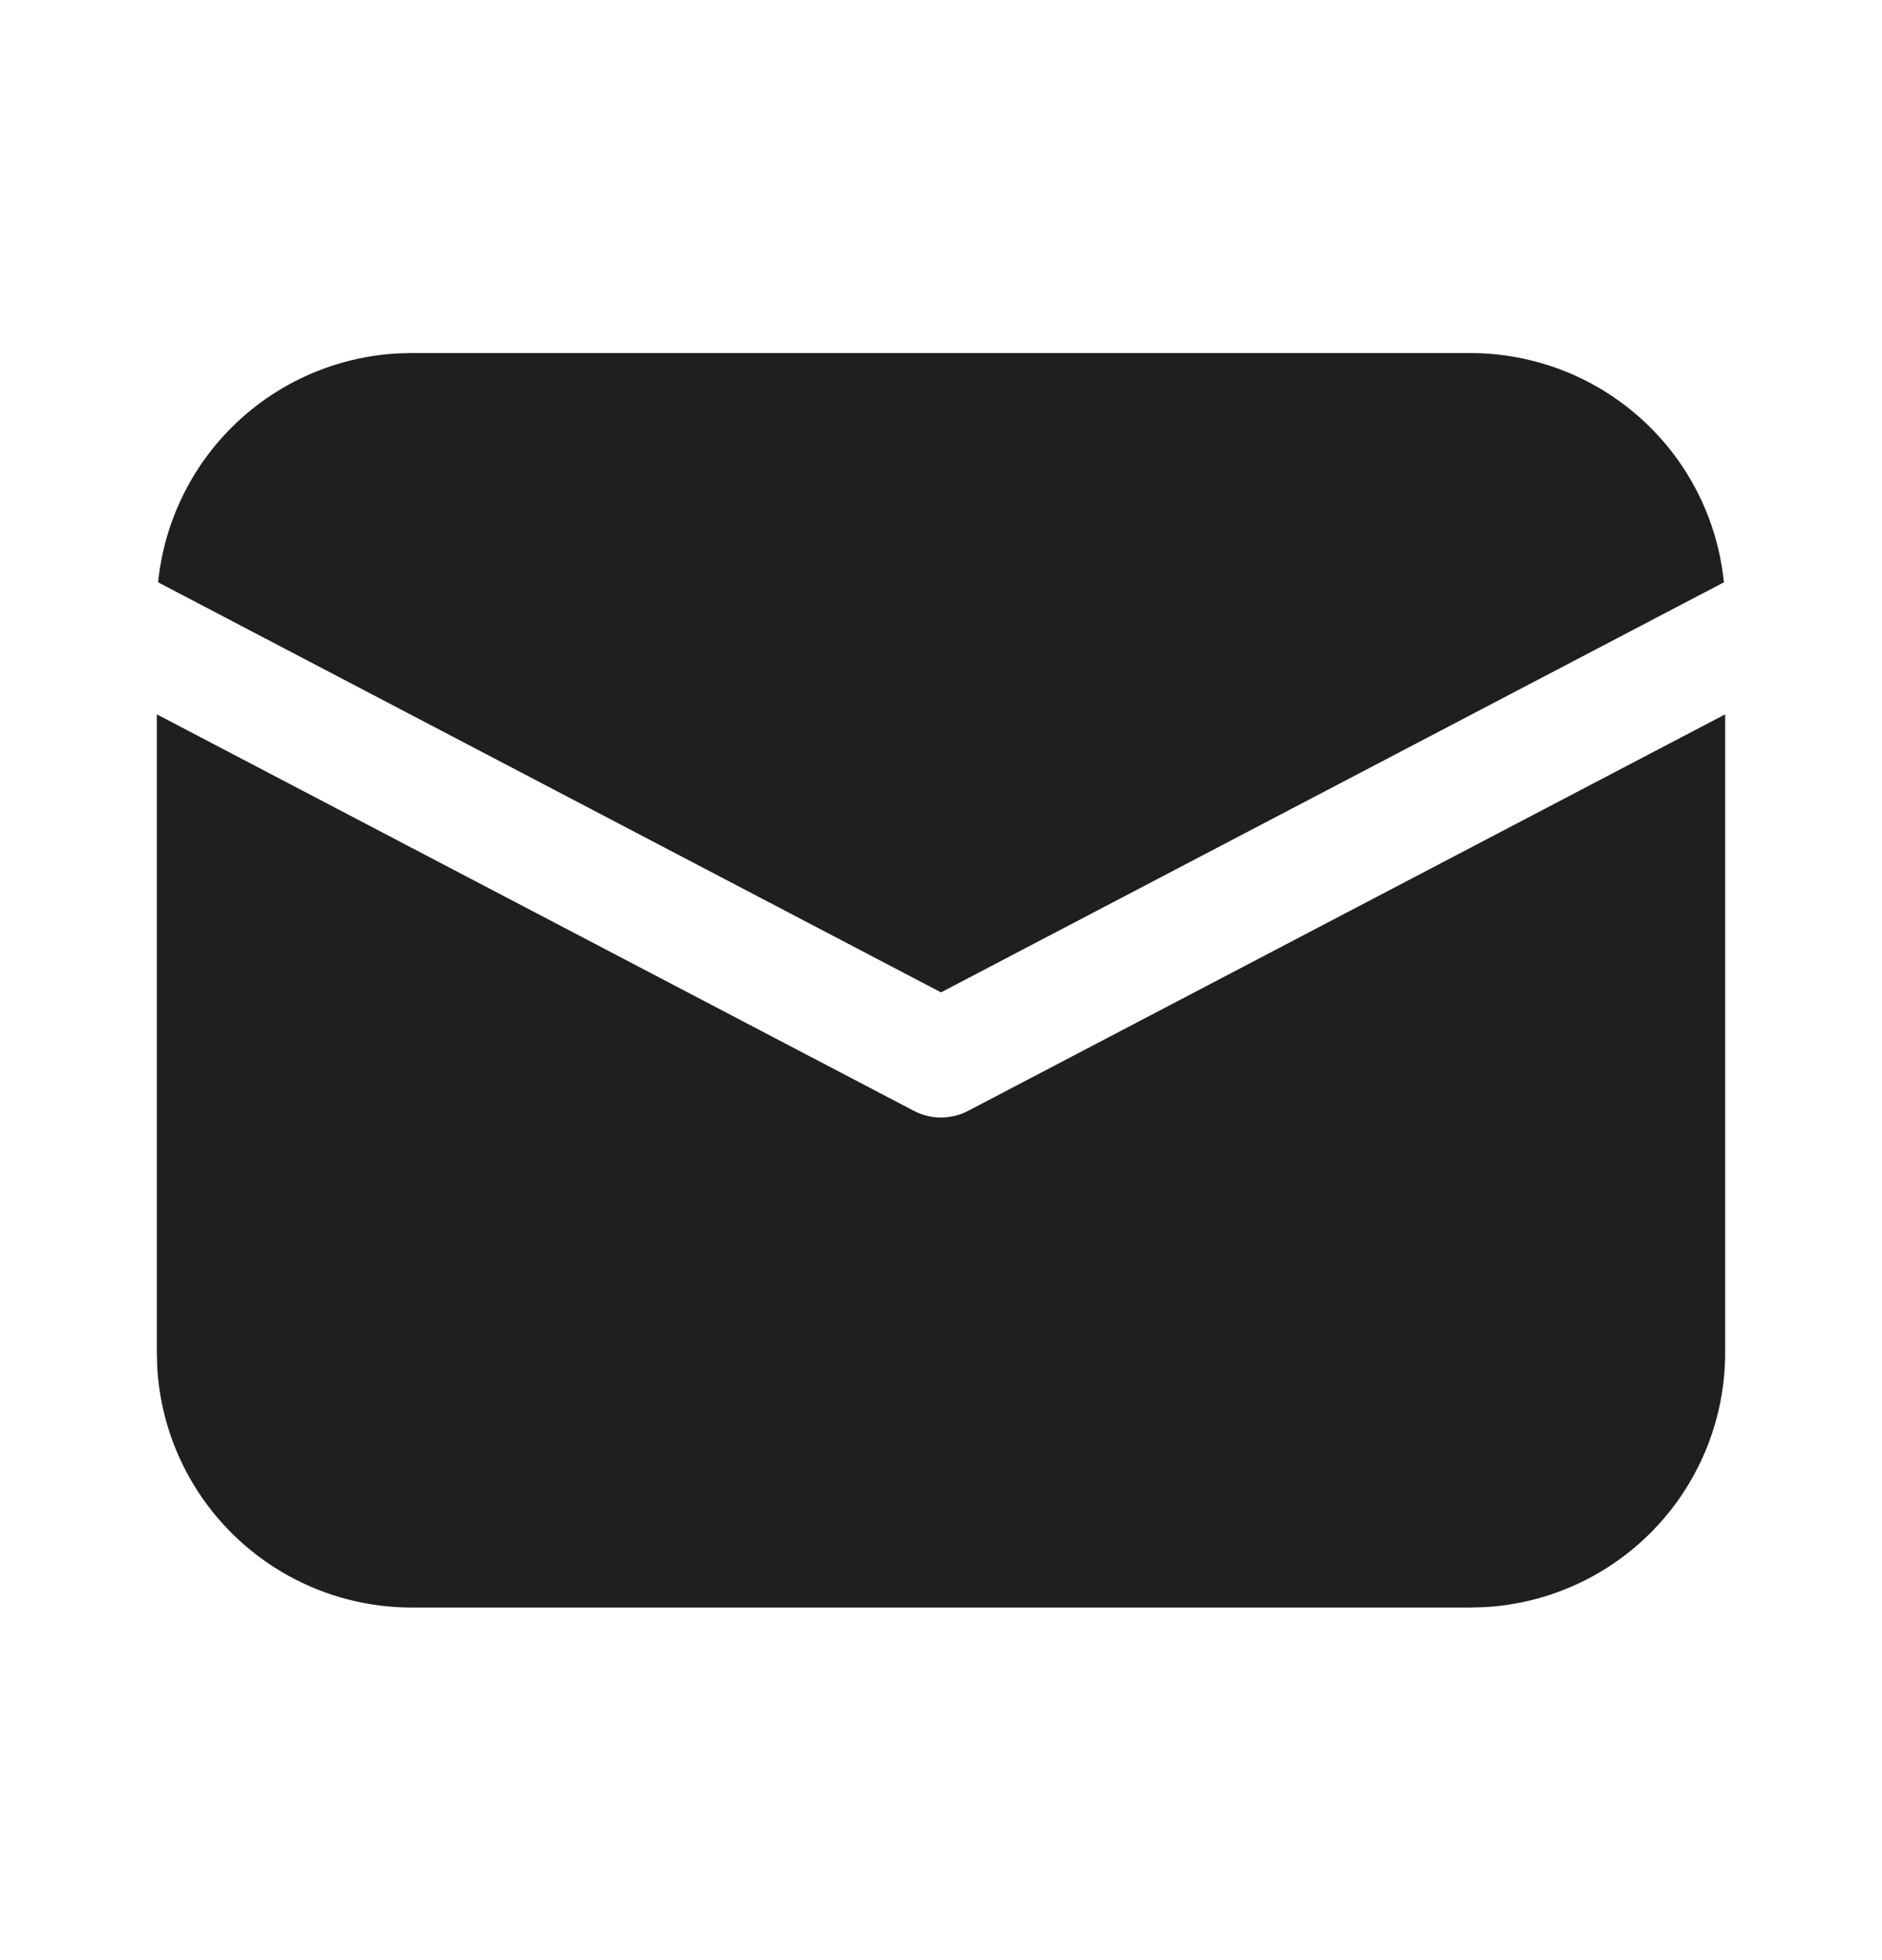 <svg width="24" height="25" viewBox="0 0 24 25" fill="none" xmlns="http://www.w3.org/2000/svg">
<path d="M22 9.111V17.253C22 18.083 21.682 18.882 21.112 19.485C20.542 20.089 19.763 20.451 18.934 20.498L18.75 20.503H5.25C4.42 20.503 3.621 20.185 3.018 19.615C2.414 19.045 2.052 18.266 2.005 17.437L2 17.253V9.111L11.652 14.167C11.759 14.223 11.879 14.253 12 14.253C12.121 14.253 12.241 14.223 12.348 14.167L22 9.111ZM5.25 4.503H18.75C19.556 4.503 20.332 4.802 20.93 5.342C21.528 5.882 21.903 6.625 21.984 7.427L12 12.657L2.016 7.427C2.094 6.657 2.443 5.94 3.002 5.405C3.56 4.87 4.292 4.552 5.064 4.508L5.25 4.503H18.75H5.25Z" fill="#1F1F1F"/>
</svg>
